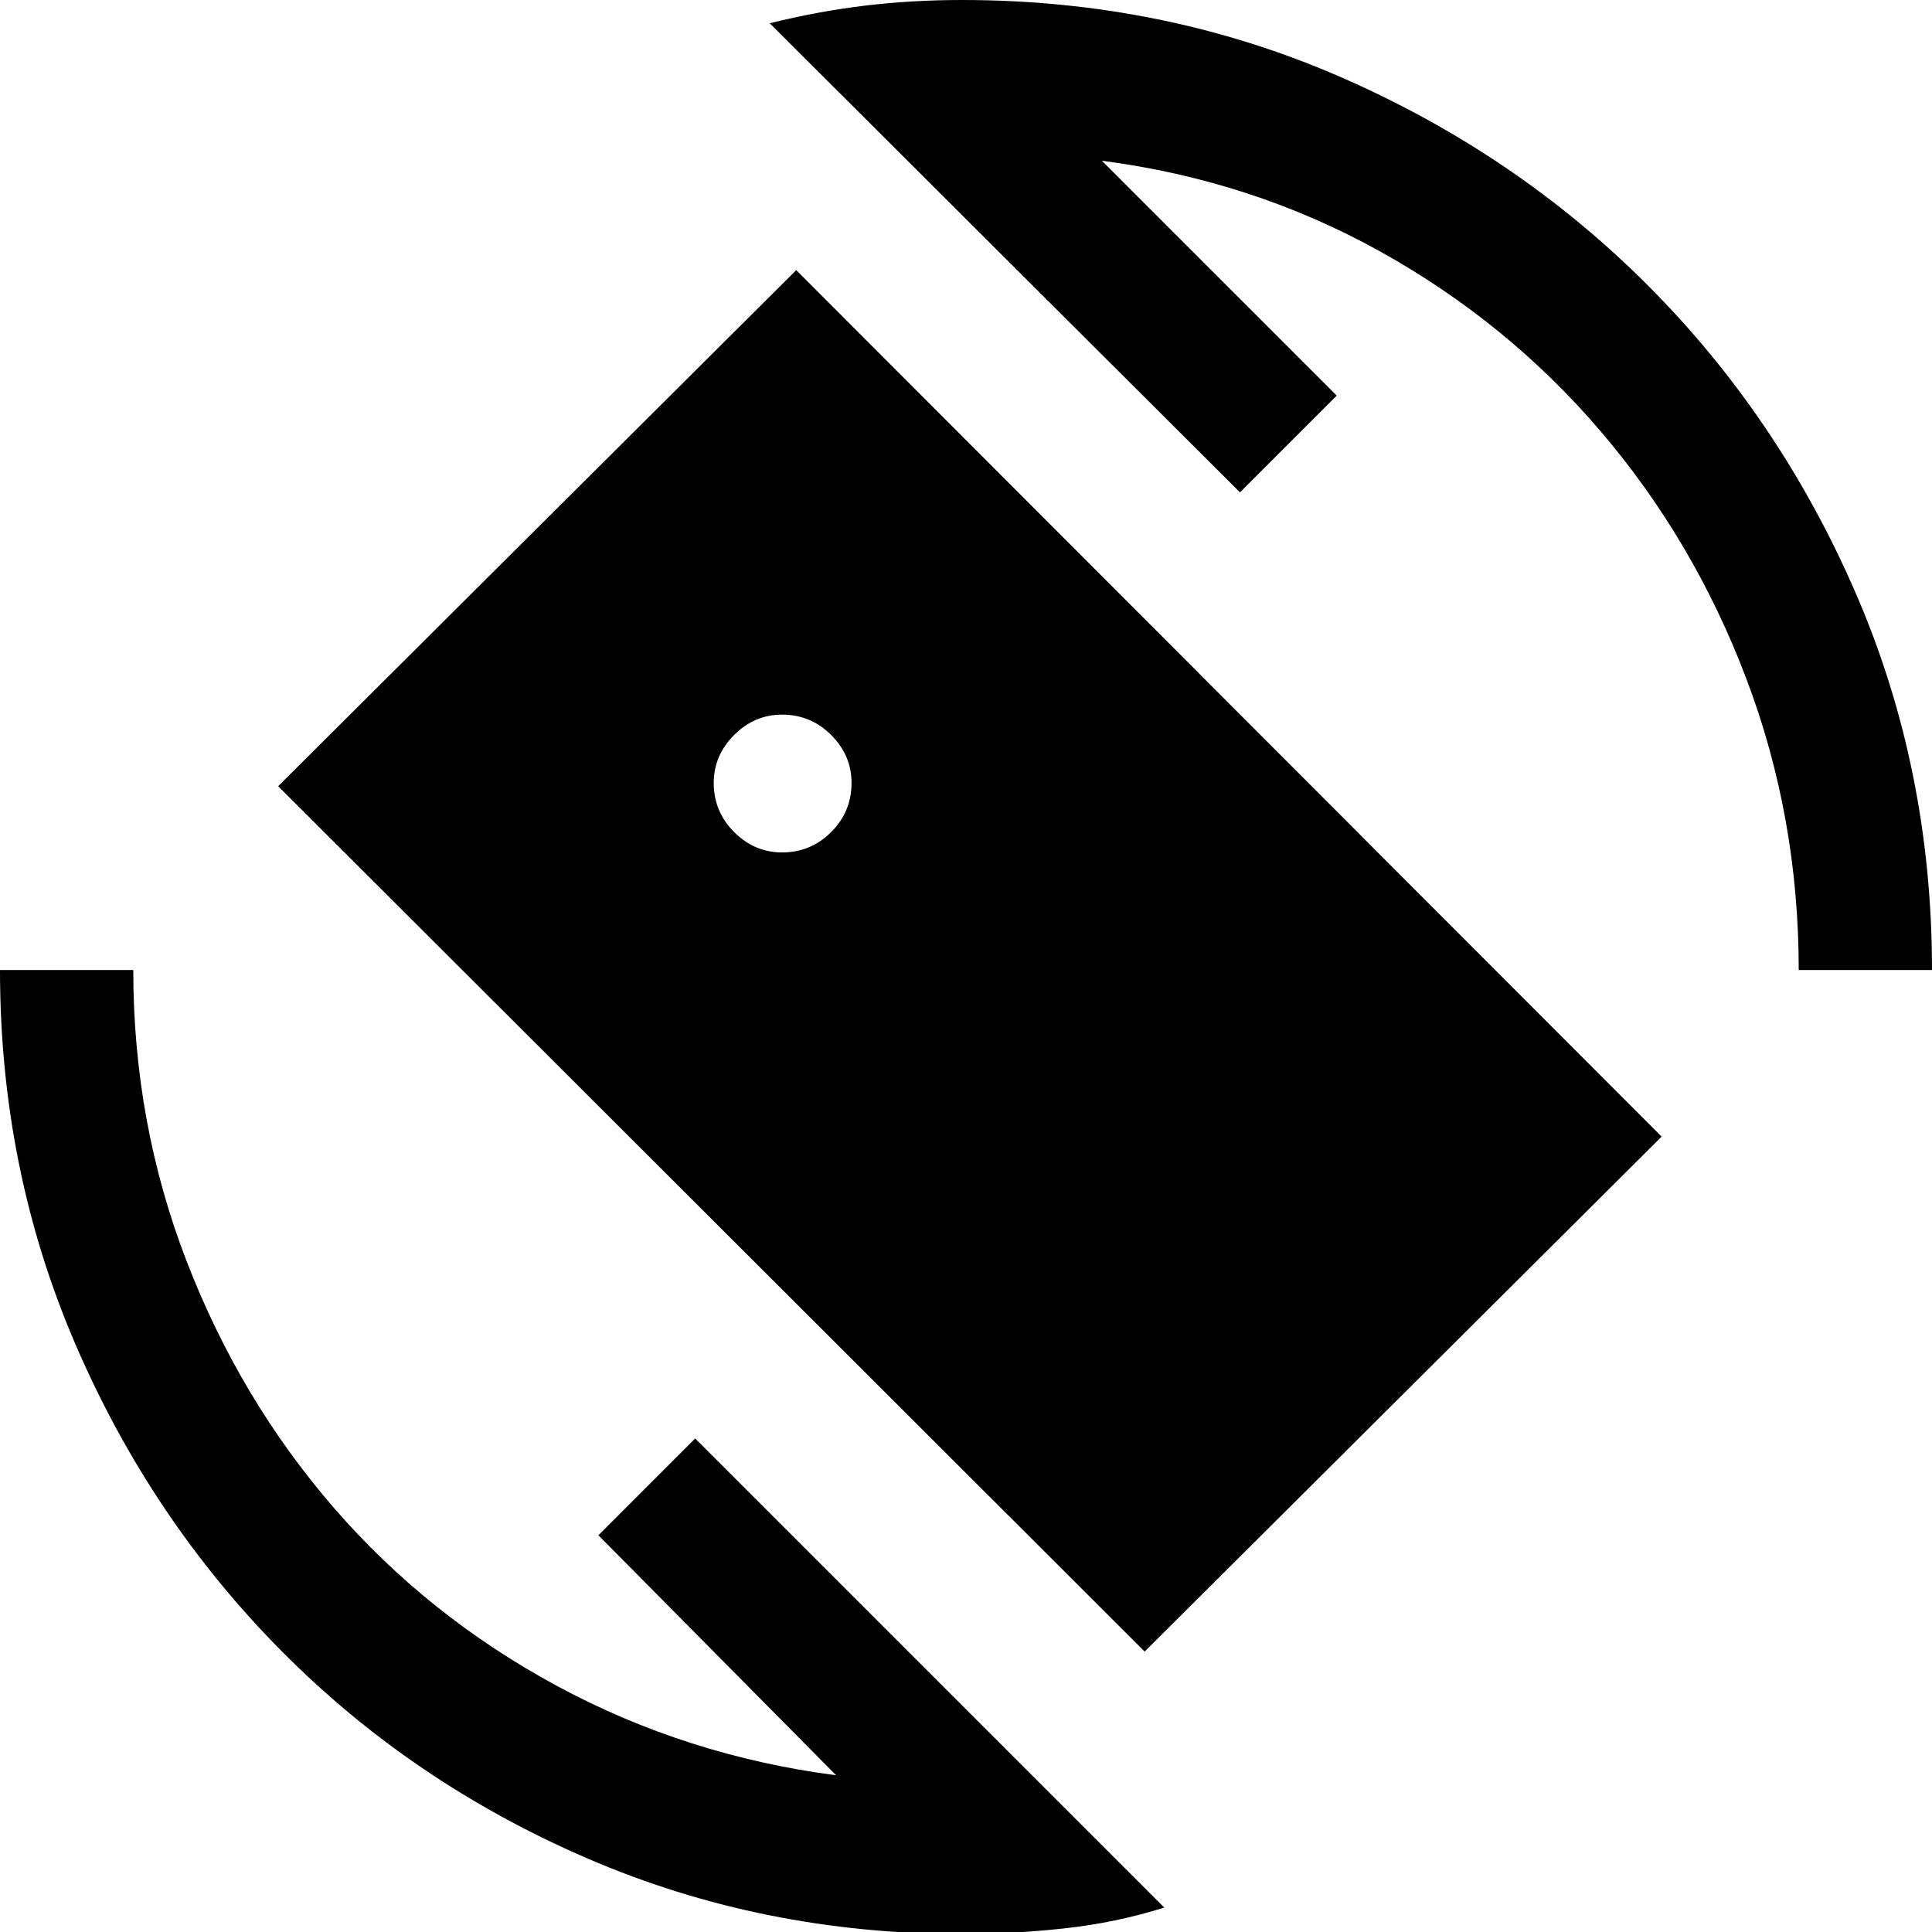 <svg xmlns="http://www.w3.org/2000/svg" width="48" height="48" viewBox="0 -960 960 960"><path d="m568.78-139.35-430.56-430 257.43-256.43 430 430.56-256.87 255.87ZM478 1q-99 0-186-37.5t-152-103Q75-205 37.5-292T0-478h66.22q0 76.04 26.52 144.72 26.52 68.67 73.13 122.48 46.61 53.8 110.87 88.52Q341-87.57 415.48-77.87L297.35-197.13l48.08-48.09L578.52-12.13q-24.13 7.56-49.76 10.35Q503.13 1 478 1Zm415.78-479q0-76.04-26.02-144.72-26.02-68.67-72.41-122.98-46.39-54.3-109.87-89.52-63.48-35.21-137.96-44.91l116.7 116.7-48.09 48.08-233.65-233.08q24.13-6 47.48-8.79Q453.3-960 478-960q100 0 187.5 38t153 103.5Q884-753 922-665.5T960-478h-66.22Zm-505.17-58.43q14.26 0 24.39-10.13 10.13-10.14 10.13-24.4 0-13.69-10.13-23.82t-24.39-10.13q-13.7 0-23.83 10.13-10.13 10.13-10.13 23.82 0 14.26 10.13 24.4 10.13 10.13 23.83 10.13Z"/></svg>